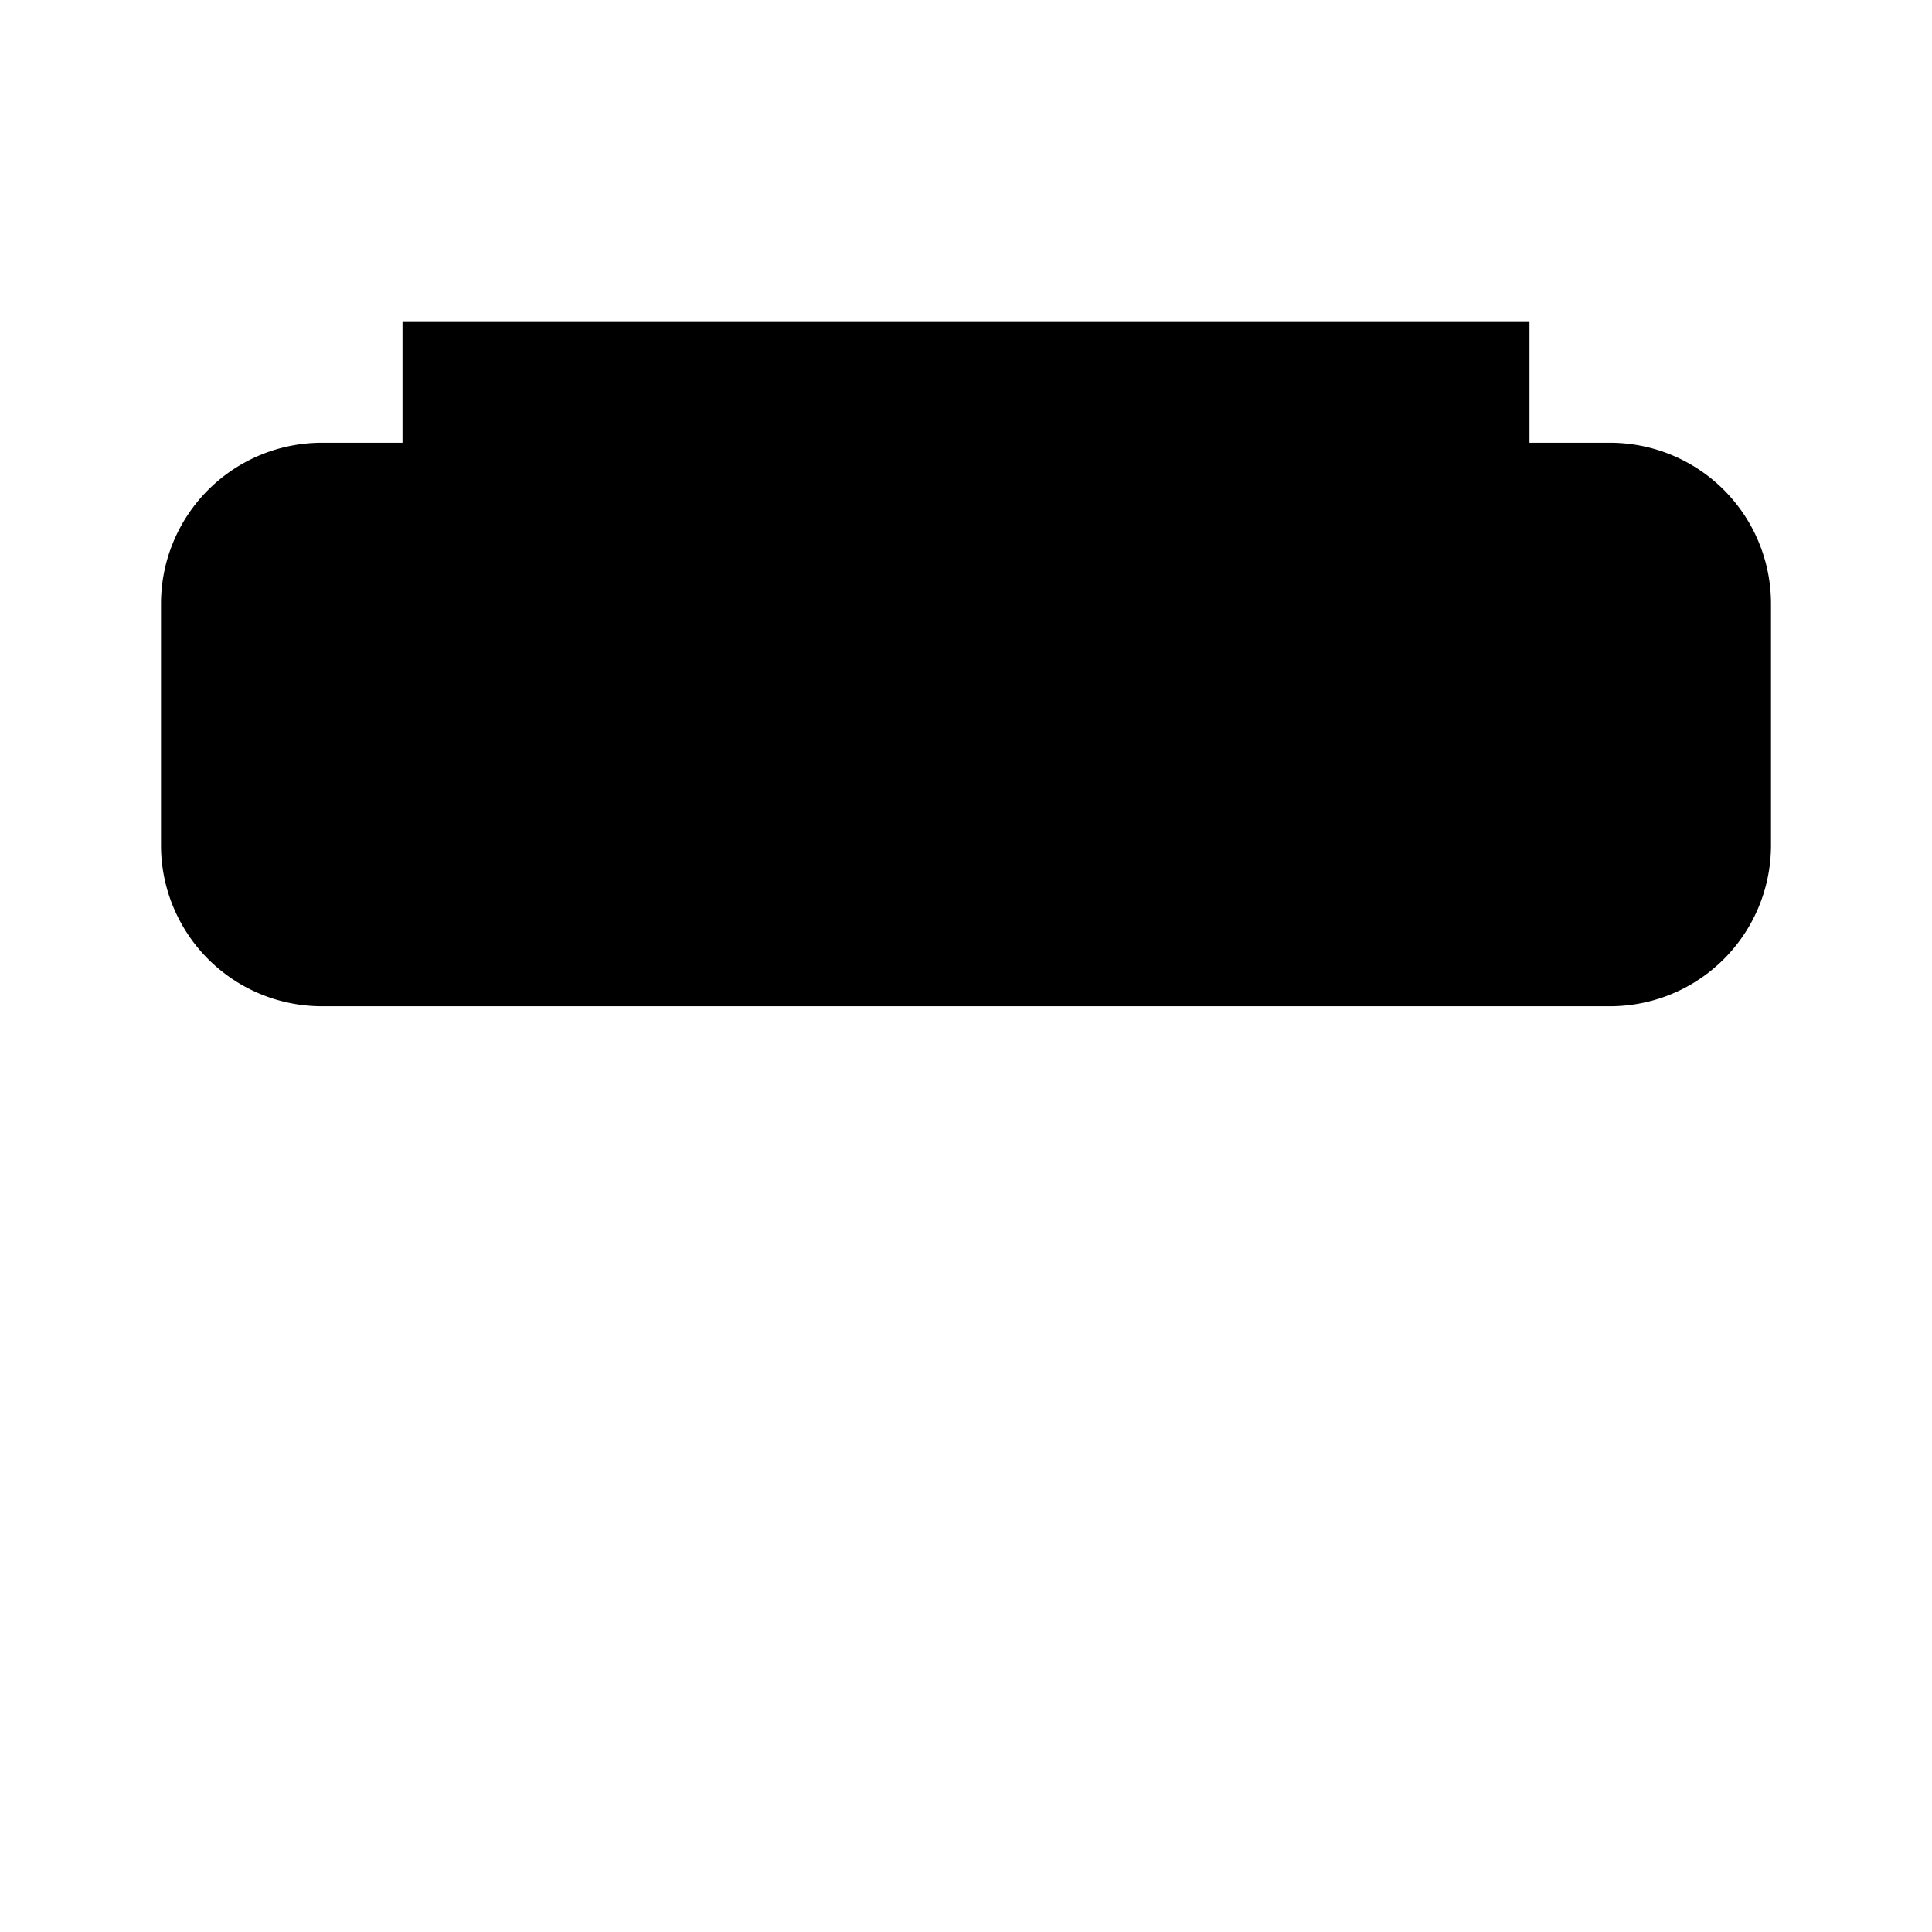 <?xml version="1.0" encoding="UTF-8"?>
<svg width="24" height="24" version="1.1" viewBox="0 0 24 24" xmlns="http://www.w3.org/2000/svg">
 <path d="m5 4v1.5h-1a2 2 0 0 0-2 2v3a2 2 0 0 0 2 2h16a2 2 0 0 0 2-2v-3a2 2 0 0 0-2-2h-1v-1.5h-14z"/>
</svg>
